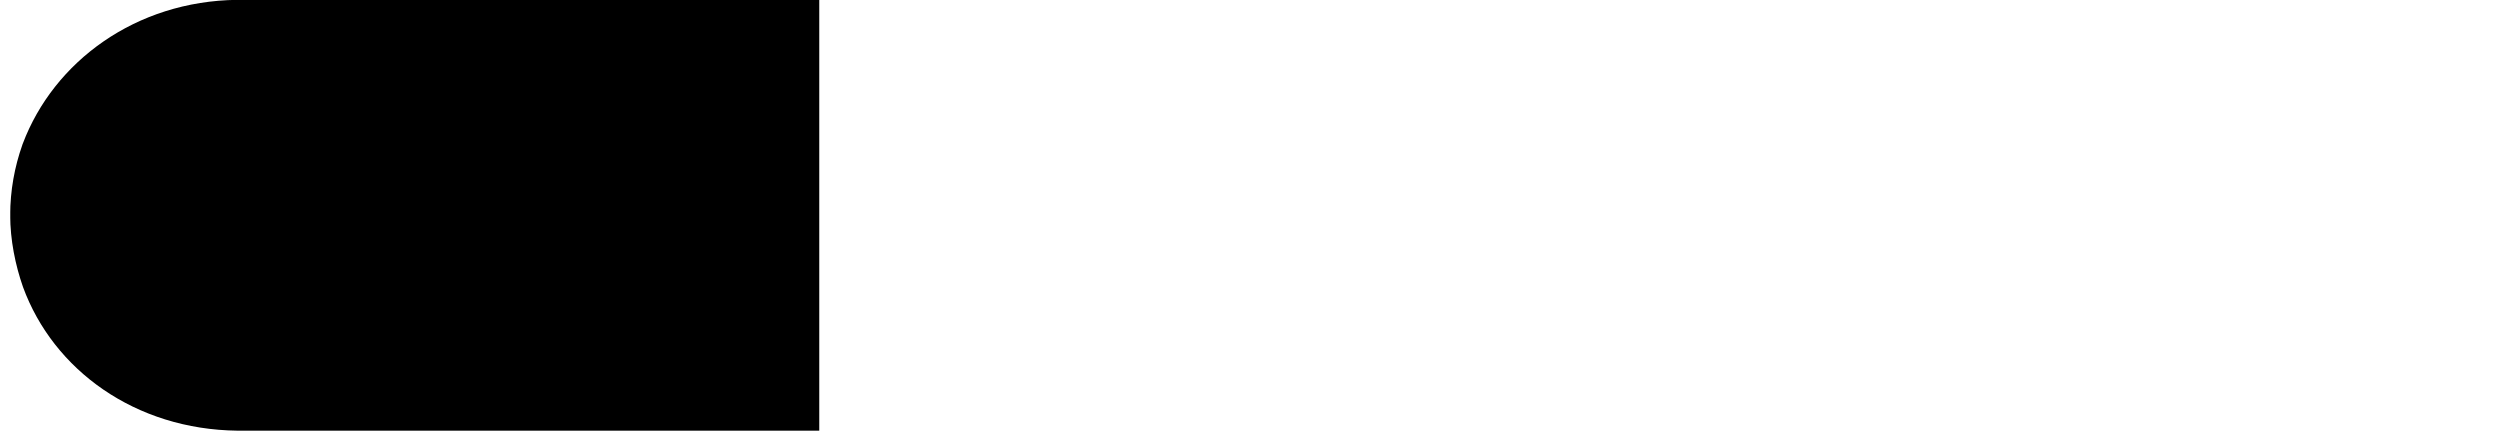 <svg xmlns="http://www.w3.org/2000/svg" xmlns:xlink="http://www.w3.org/1999/xlink" width="185" zoomAndPan="magnify" viewBox="0 0 138.75 24.75" height="33" preserveAspectRatio="xMidYMid meet" version="1.0"><defs><clipPath id="09b5c8fee2"><path d="M 0.57 0 L 45.488 0 L 45.488 23.902 L 0.57 23.902 Z M 0.57 0 " clip-rule="nonzero"/></clipPath><clipPath id="c2fa2365a1"><path d="M 1.277 15.93 C 0.848 14.707 0.566 13.309 0.566 11.941 C 0.566 10.574 0.809 9.258 1.238 8.047 C 1.25 8.02 1.25 7.992 1.266 7.969 C 2.988 3.414 7.531 0.059 13.164 -0.008 L 45.469 -0.008 L 45.469 23.902 L 13.188 23.902 C 7.504 23.84 2.961 20.535 1.277 15.93 Z M 1.277 15.93 " clip-rule="nonzero"/></clipPath><clipPath id="96e12ebecb"><path d="M 46.785 0.004 L 91.684 0.004 L 91.684 23.914 L 46.785 23.914 Z M 46.785 0.004 " clip-rule="nonzero"/></clipPath><clipPath id="6fa22b00d6"><path d="M 92.699 0.004 L 137.625 0.004 L 137.625 23.914 L 92.699 23.914 Z M 92.699 0.004 " clip-rule="nonzero"/></clipPath><clipPath id="6af799b478"><path d="M 136.91 7.977 C 137.344 9.199 137.625 10.598 137.625 11.965 C 137.625 13.332 137.383 14.648 136.953 15.863 C 136.938 15.887 136.938 15.914 136.926 15.938 C 135.203 20.496 130.66 23.848 125.027 23.914 L 92.723 23.914 L 92.723 0.004 L 125.004 0.004 C 130.688 0.07 135.23 3.371 136.91 7.977 Z M 136.91 7.977 " clip-rule="nonzero"/></clipPath></defs><g clip-path="url(#09b5c8fee2)"><g clip-path="url(#c2fa2365a1)"><path d="M 0.566 23.902 L 0.566 -0.008 L 45.488 -0.008 L 45.488 23.902 Z M 0.566 23.902 " fill-opacity="1" fill-rule="nonzero"/></g></g></svg>

